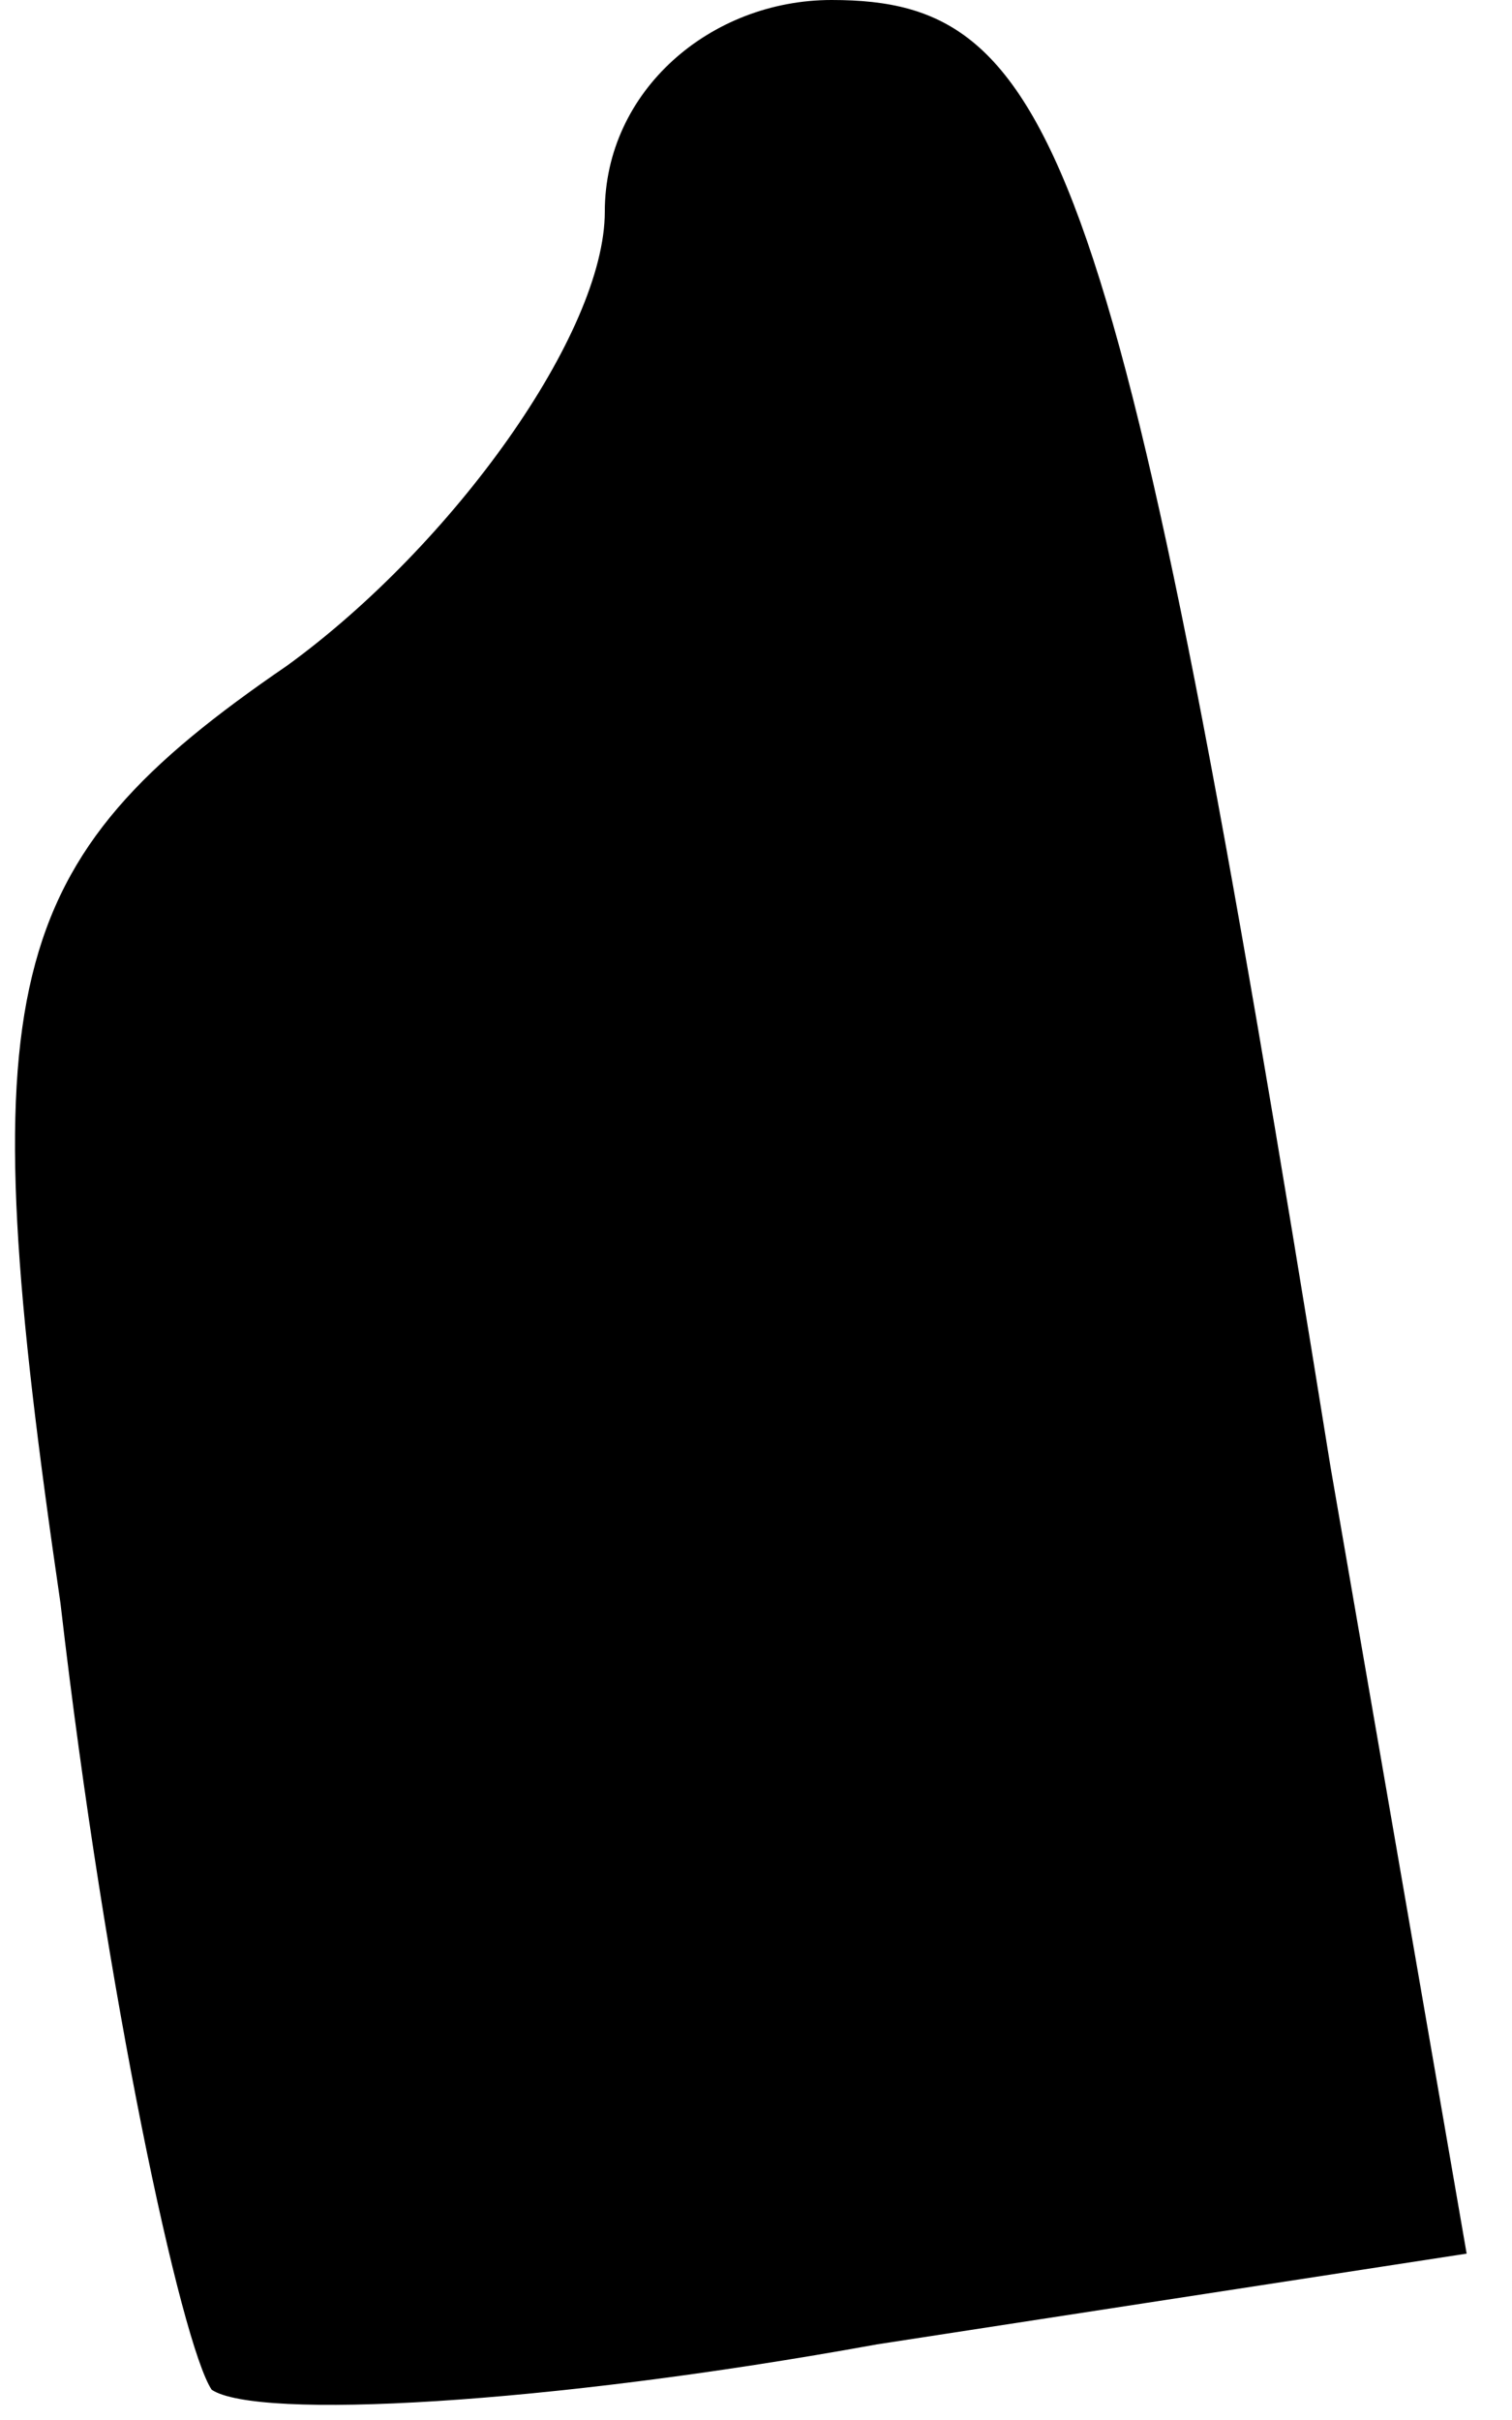 <?xml version="1.0" standalone="no"?>
<!DOCTYPE svg PUBLIC "-//W3C//DTD SVG 20010904//EN"
 "http://www.w3.org/TR/2001/REC-SVG-20010904/DTD/svg10.dtd">
<svg version="1.0" xmlns="http://www.w3.org/2000/svg"
 width="10pt" height="16pt" viewBox="0 0 10 16"
 preserveAspectRatio="xMidYMid meet">
<g transform="translate(0,16) scale(0.1,-0.1)"
fill="#000000" stroke="none">
<path fill="#000000" stroke="none" d="M40 146 c0 -8 -10 -22 -21 -30 -19 -13
-21 -21 -15 -62 3 -26 8 -49 10 -52 3 -2 22 -1 44 3 l39 6 -9 52 c-14 87 -18
97 -33 97 -8 0 -15 -6 -15 -14z"/>
</g>
</svg>

